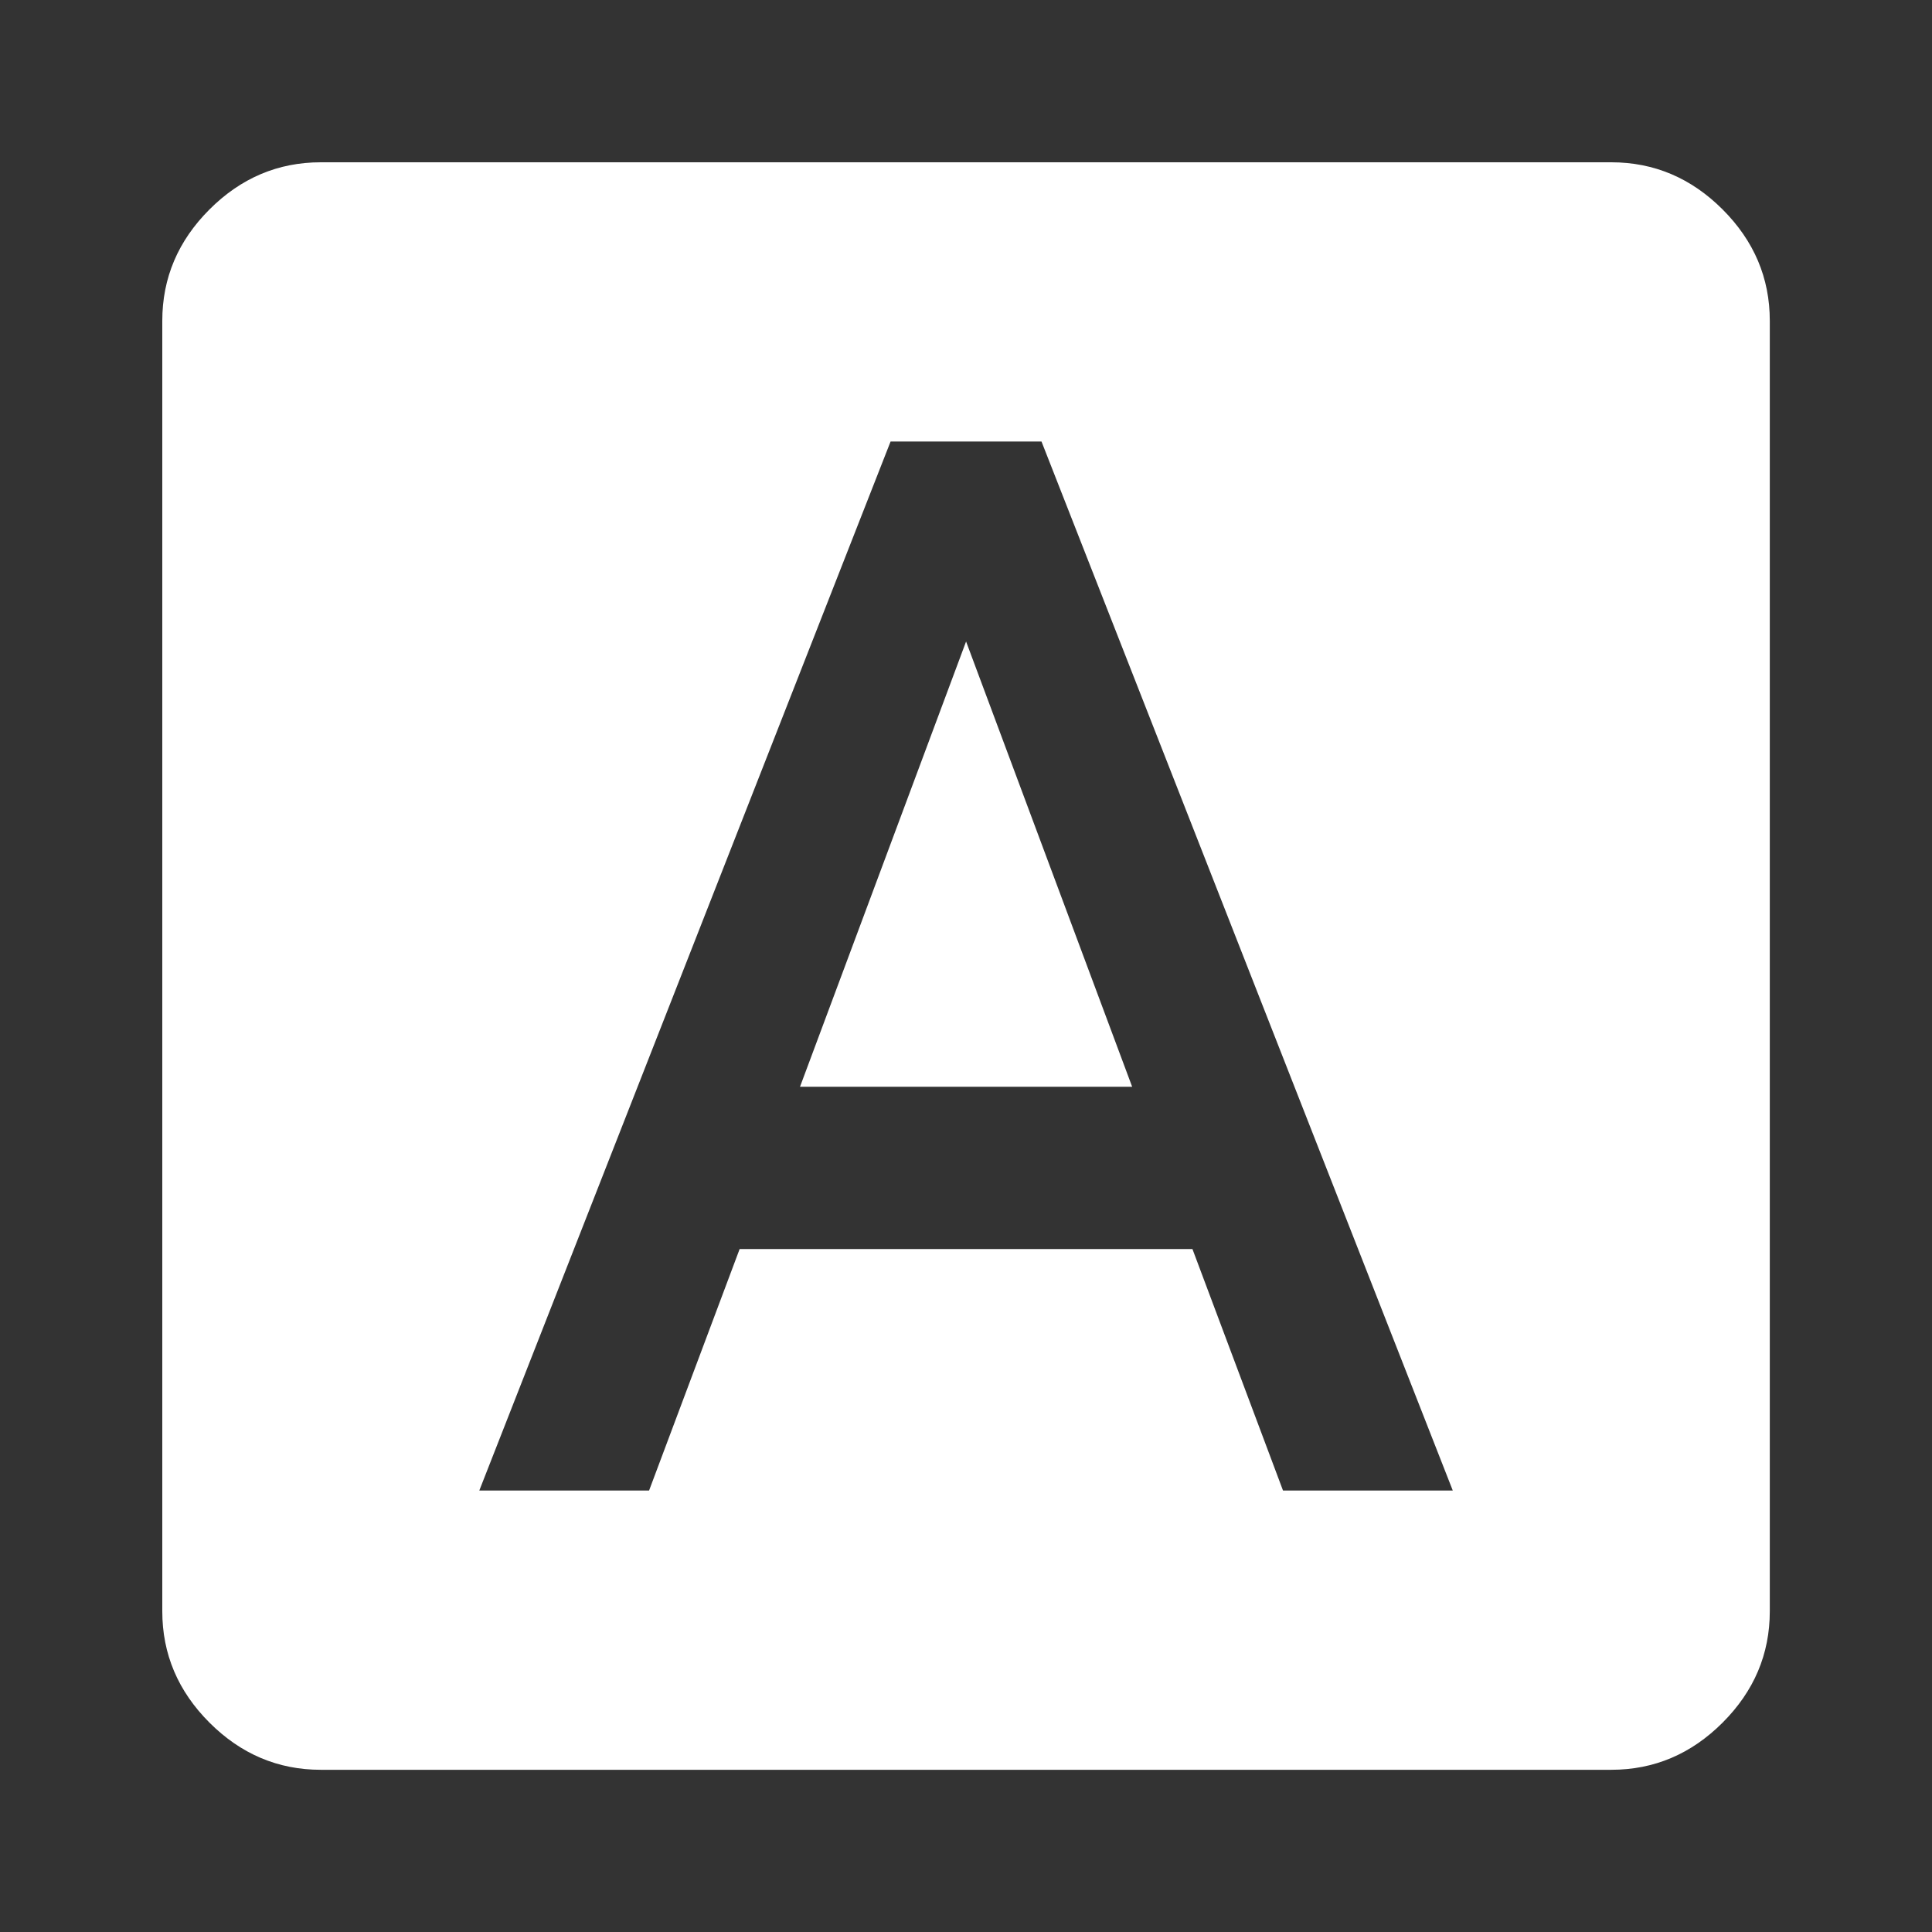 <!-- Generated by IcoMoon.io -->
<svg version="1.1" xmlns="http://www.w3.org/2000/svg" width="24" height="24" viewBox="0 0 24 24">
<rect x="0" y="0" width="24" height="24" fill="#333333" stroke="none"/>
<title>font_download</title>
<path fill="#fff" d="M15.938 18.516h2.109l-5.109-13.031h-1.875l-5.109 13.031h2.109l1.125-3h5.625zM20.016 2.016q0.797 0 1.383 0.586t0.586 1.383v16.031q0 0.797-0.586 1.383t-1.383 0.586h-16.031q-0.797 0-1.383-0.586t-0.586-1.383v-16.031q0-0.797 0.586-1.383t1.383-0.586h16.031zM9.938 13.5l2.063-5.531 2.063 5.531h-4.125z"></path>
</svg>
